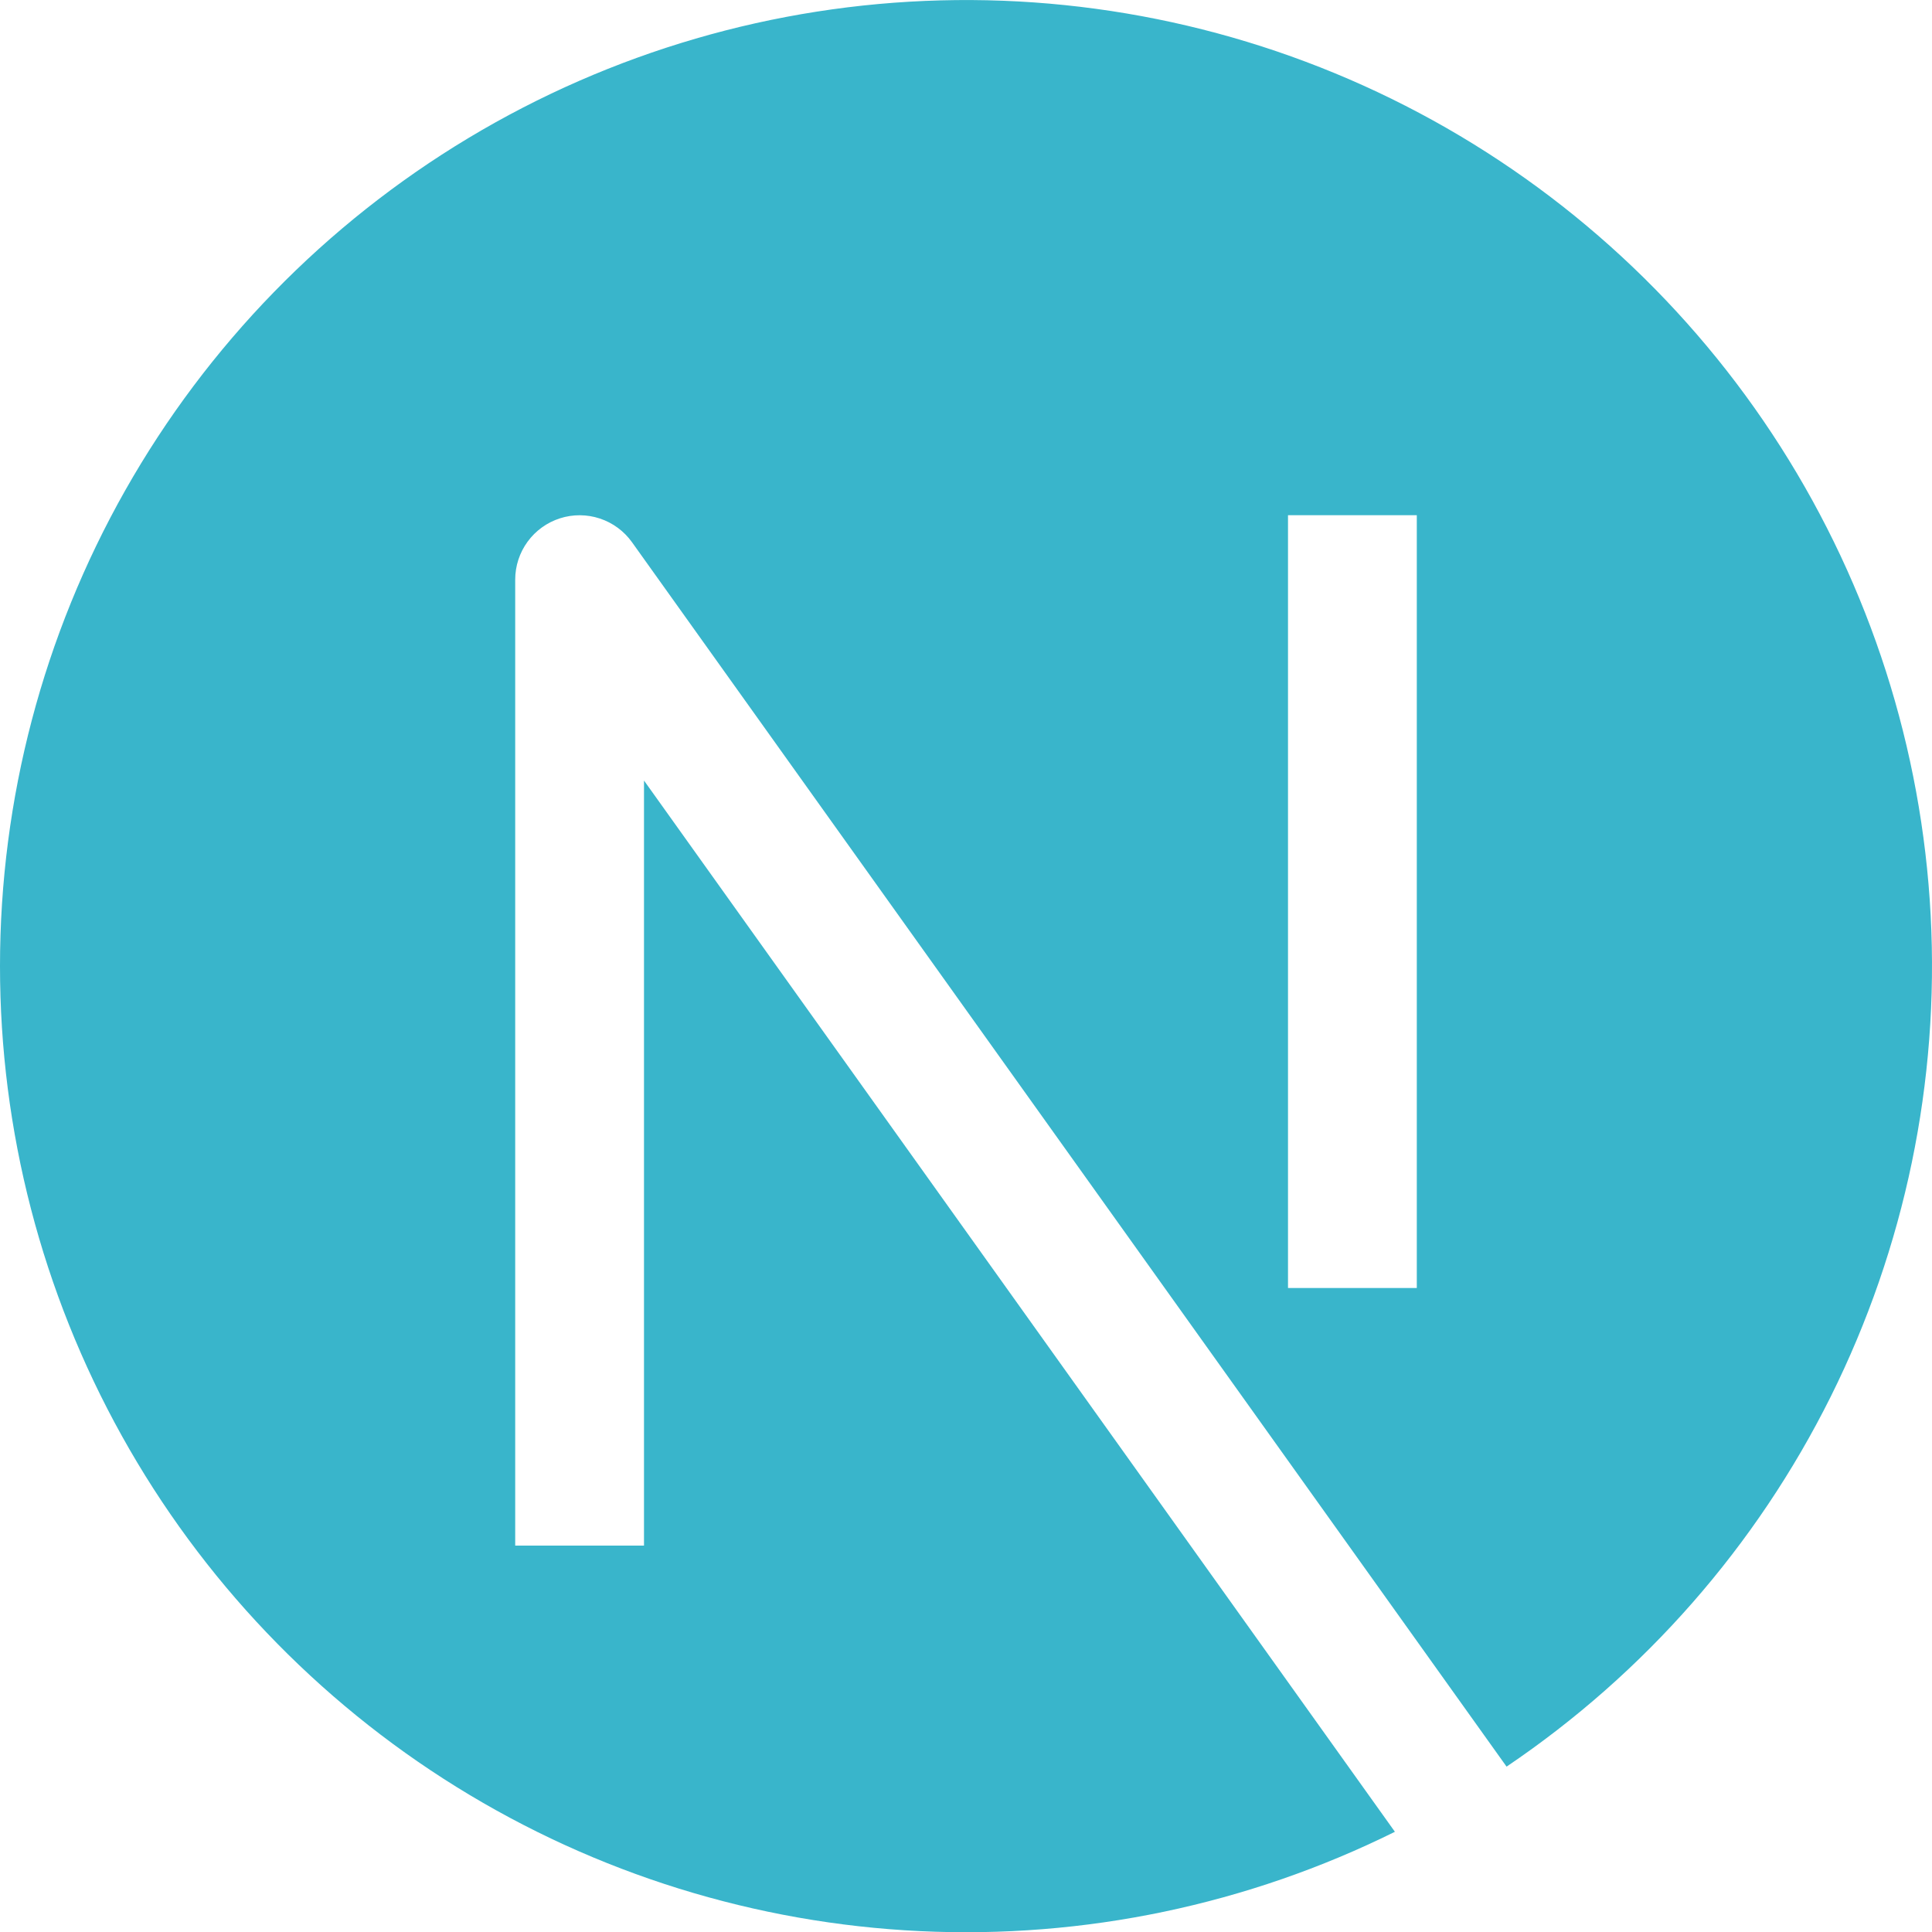 <svg width="144" height="144" viewBox="0 0 144 144" fill="none" xmlns="http://www.w3.org/2000/svg">
<path fill-rule="evenodd" clip-rule="evenodd" d="M2.07233e-06 72C0 59.576 3.216 47.364 9.333 36.55C15.451 25.736 24.262 16.69 34.911 10.29C45.56 3.89 57.684 0.355 70.104 0.028C82.523 -0.3 94.816 2.593 105.788 8.423C116.759 14.253 126.034 22.823 132.713 33.299C139.391 43.776 143.245 55.802 143.9 68.209C144.555 80.615 141.988 92.981 136.449 104.102C130.91 115.223 122.588 124.721 112.291 131.674L47.107 40.416C46.517 39.588 45.678 38.97 44.713 38.649C43.748 38.328 42.707 38.322 41.738 38.632C40.77 38.942 39.925 39.551 39.325 40.372C38.725 41.193 38.401 42.183 38.4 43.2V115.2H48V58.176L103.968 136.531C92.99 141.971 80.804 144.52 68.566 143.935C56.327 143.351 44.44 139.653 34.03 133.192C23.62 126.73 15.031 117.719 9.076 107.011C3.121 96.303 -0.003 84.252 2.07233e-06 72ZM96 96V38.4H105.6V96H96Z" fill="#39B5CB"/>
</svg>
